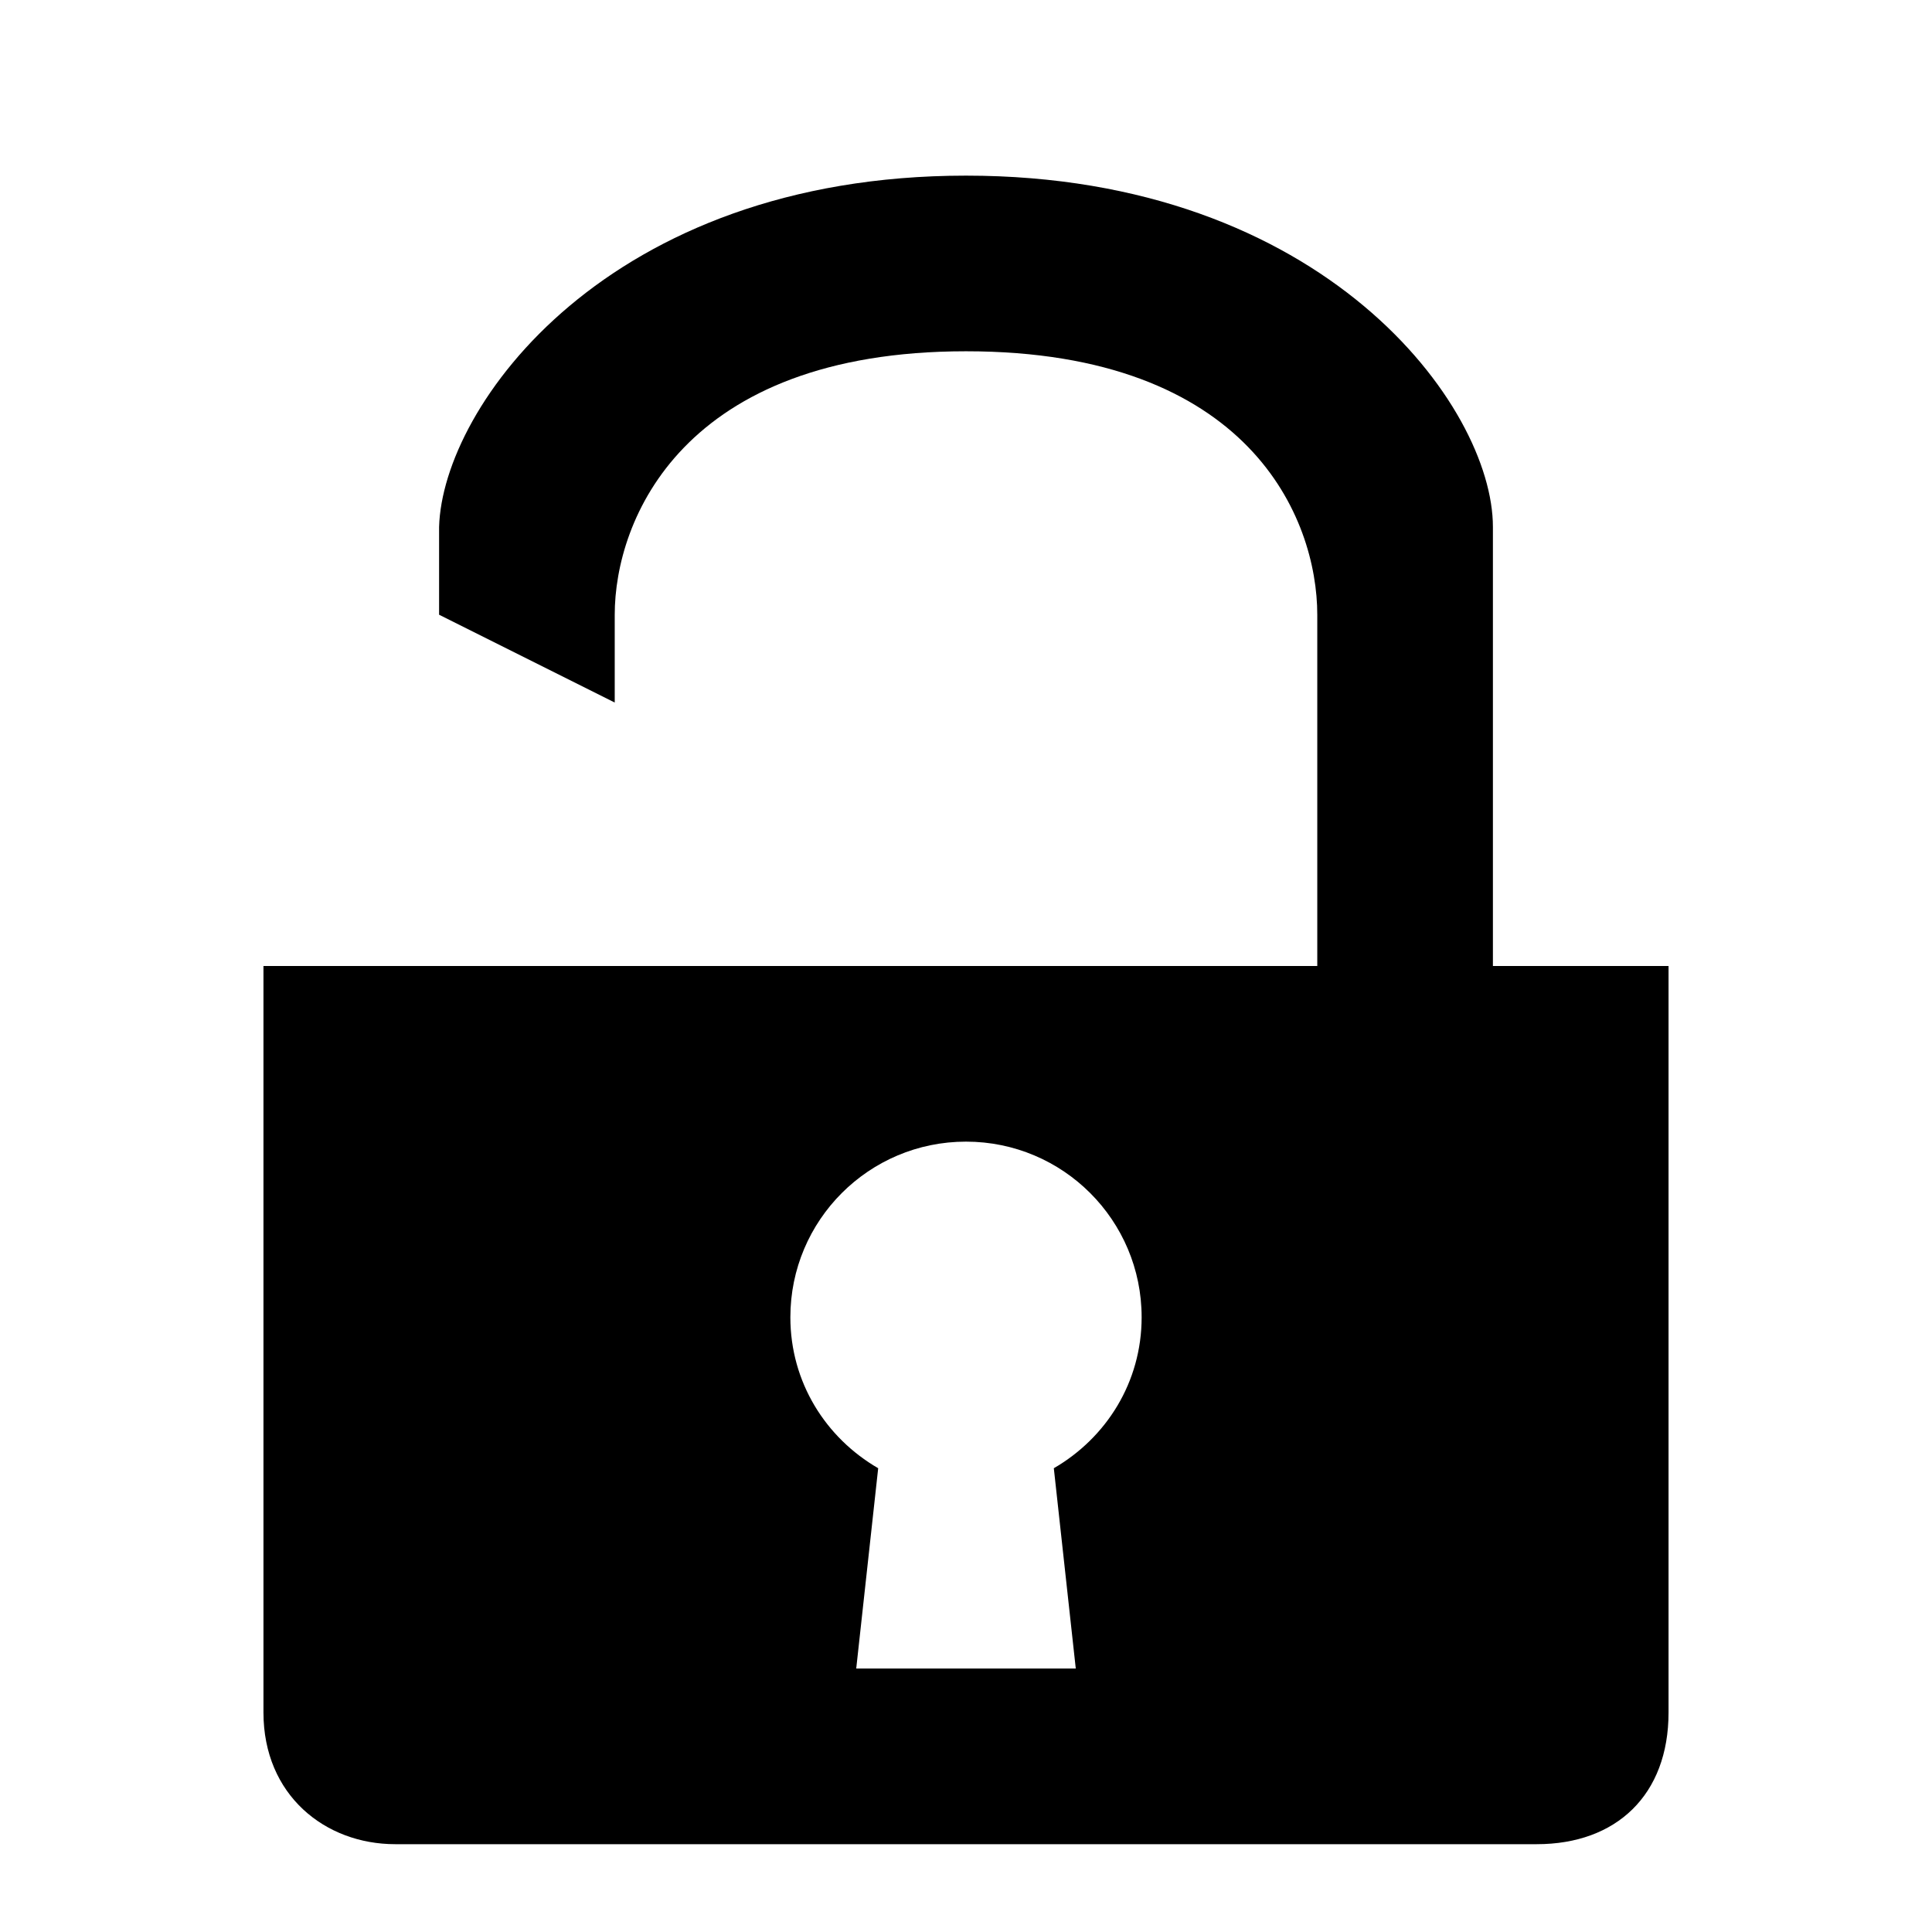 <?xml version="1.0" encoding="UTF-8" standalone="no"?>
<!-- Created with Inkscape (http://www.inkscape.org/) -->
<svg xmlns:inkscape="http://www.inkscape.org/namespaces/inkscape" xmlns:rdf="http://www.w3.org/1999/02/22-rdf-syntax-ns#" xmlns="http://www.w3.org/2000/svg" sodipodi:docname="actions_lock-alt.svg" height="22" width="22" version="1.1" xmlns:cc="http://creativecommons.org/ns#" xmlns:dc="http://purl.org/dc/elements/1.1/" inkscape:version="0.48.1 r9760" xmlns:sodipodi="http://sodipodi.sourceforge.net/DTD/sodipodi-0.dtd">
 <title>Sitanoo - Small - Actions - Unlock alt</title>
 <defs></defs>
 <g inkscape:label="actions-icons" inkscape:groupmode="layer">
  <g inkscape:label="unlock-alt" inkscape:groupmode="layer">
   <path inkscape:connector-curvature="0" fill="#000" d="M11,2c-4.08,0-5.961,2.625-6,4v1l2,1v-1c0-1.076,0.769-3,4-3,3.231,0,4,1.905,4,3v4h-12v8.5c0,0.941,0.702,1.5,1.5,1.5h13c0.905,0,1.5-0.56,1.5-1.5v-8.5h-2v-5c0-1.375-1.92-4-6-4zm0,11c1.105,0,2,0.895,2,2,0,0.74-0.403,1.373-1,1.719l0.25,2.281h-2.5l0.25-2.281c-0.597-0.346-1-0.979-1-1.719,0-1.105,0.895-2,2-2z"/>
  </g>
 </g>
 <sodipodi:namedview bordercolor="#666666" inkscape:pageshadow="2" pagecolor="#ffffff" inkscape:zoom="1" showgrid="false" borderopacity="1.0" inkscape:current-layer="actions-icons" inkscape:cx="-143.08189" inkscape:cy="-39.972375" inkscape:object-nodes="false" inkscape:pageopacity="0.0" inkscape:document-units="px"/>
</svg>
